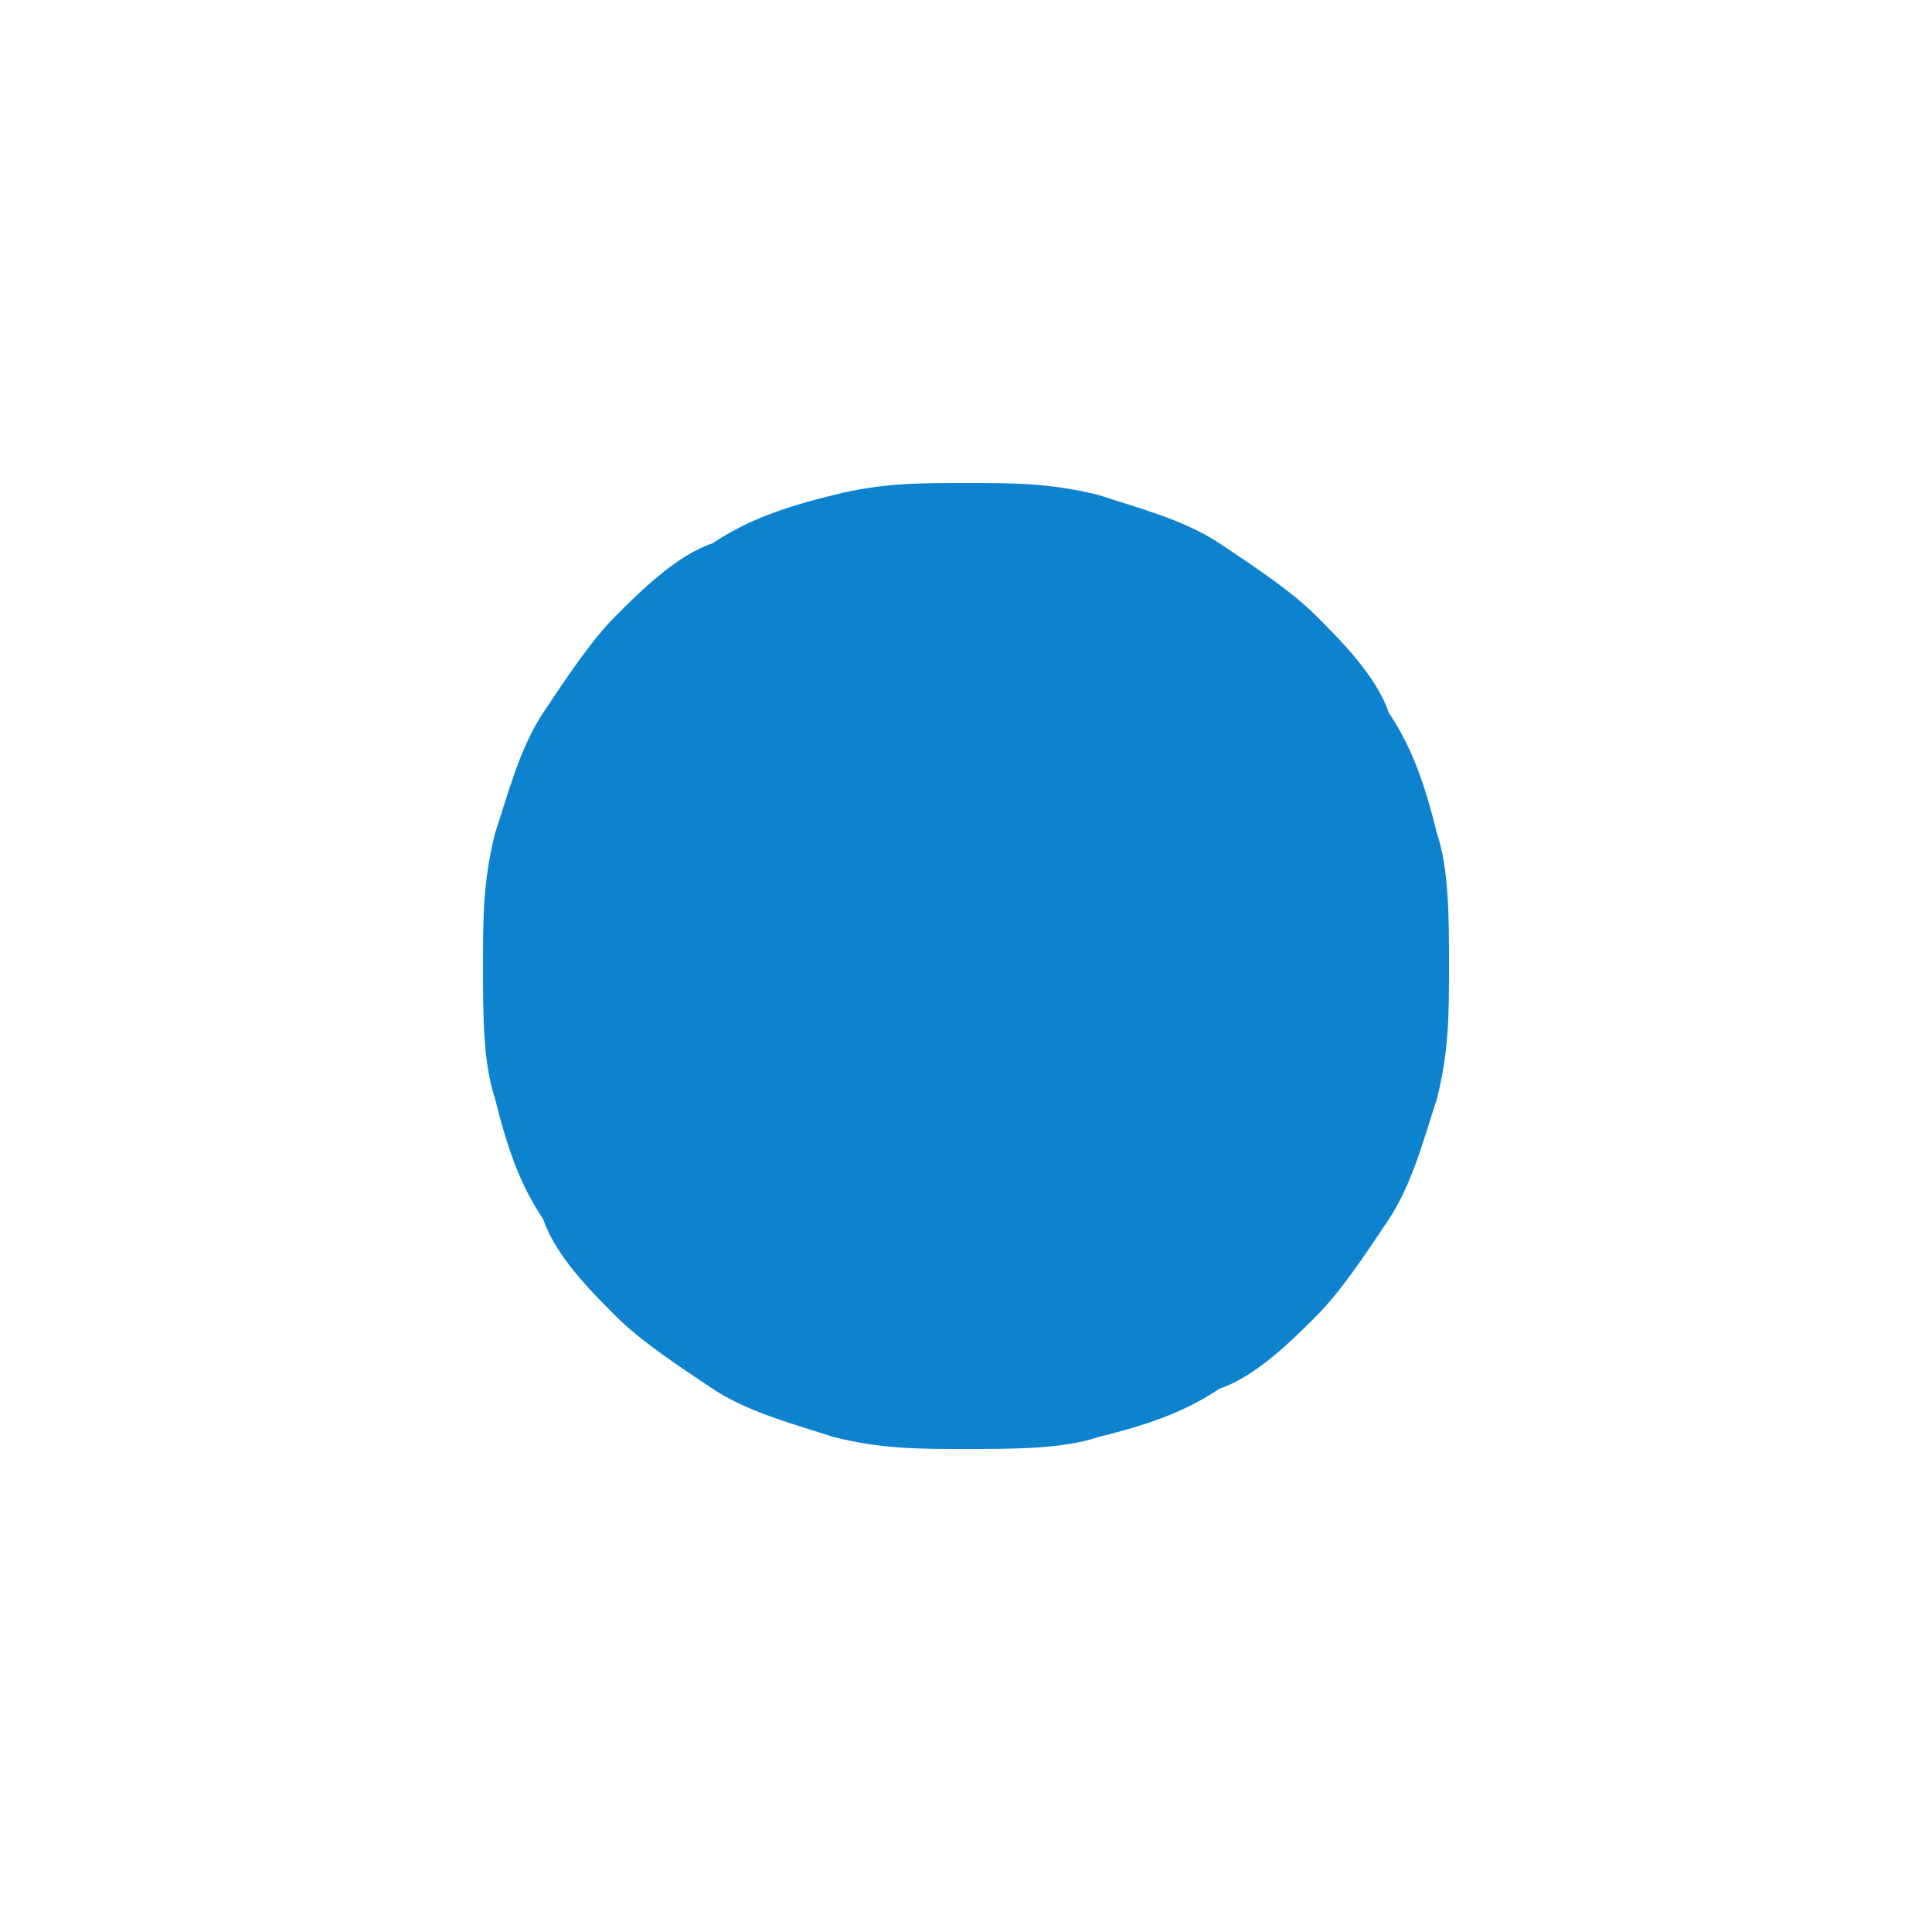 <?xml version="1.0" encoding="utf-8"?>
<!-- Generator: Adobe Illustrator 19.0.0, SVG Export Plug-In . SVG Version: 6.00 Build 0)  -->
<svg version="1.1" id="Layer_1" xmlns="http://www.w3.org/2000/svg" xmlns:xlink="http://www.w3.org/1999/xlink" x="0px" y="0px"
	 viewBox="-297 389 16 16" style="enable-background:new -297 389 16 16;" xml:space="preserve">
<style type="text/css">
	.st0{fill:#0D82CF;}
</style>
<path class="st0" d="M-289,393c0.4,0,0.7,0,1.1,0.1c0.3,0.1,0.7,0.2,1,0.4c0.3,0.2,0.6,0.4,0.8,0.6c0.2,0.2,0.5,0.5,0.6,0.8
	c0.2,0.3,0.3,0.6,0.4,1c0.1,0.3,0.1,0.7,0.1,1.1s0,0.7-0.1,1.1c-0.1,0.3-0.2,0.7-0.4,1c-0.2,0.3-0.4,0.6-0.6,0.8
	c-0.2,0.2-0.5,0.5-0.8,0.6c-0.3,0.2-0.6,0.3-1,0.4c-0.3,0.1-0.7,0.1-1.1,0.1s-0.7,0-1.1-0.1c-0.3-0.1-0.7-0.2-1-0.4
	c-0.3-0.2-0.6-0.4-0.8-0.6c-0.2-0.2-0.5-0.5-0.6-0.8c-0.2-0.3-0.3-0.6-0.4-1c-0.1-0.3-0.1-0.7-0.1-1.1s0-0.7,0.1-1.1
	c0.1-0.3,0.2-0.7,0.4-1c0.2-0.3,0.4-0.6,0.6-0.8c0.2-0.2,0.5-0.5,0.8-0.6c0.3-0.2,0.6-0.3,1-0.4C-289.7,393-289.4,393-289,393z"/>
</svg>
